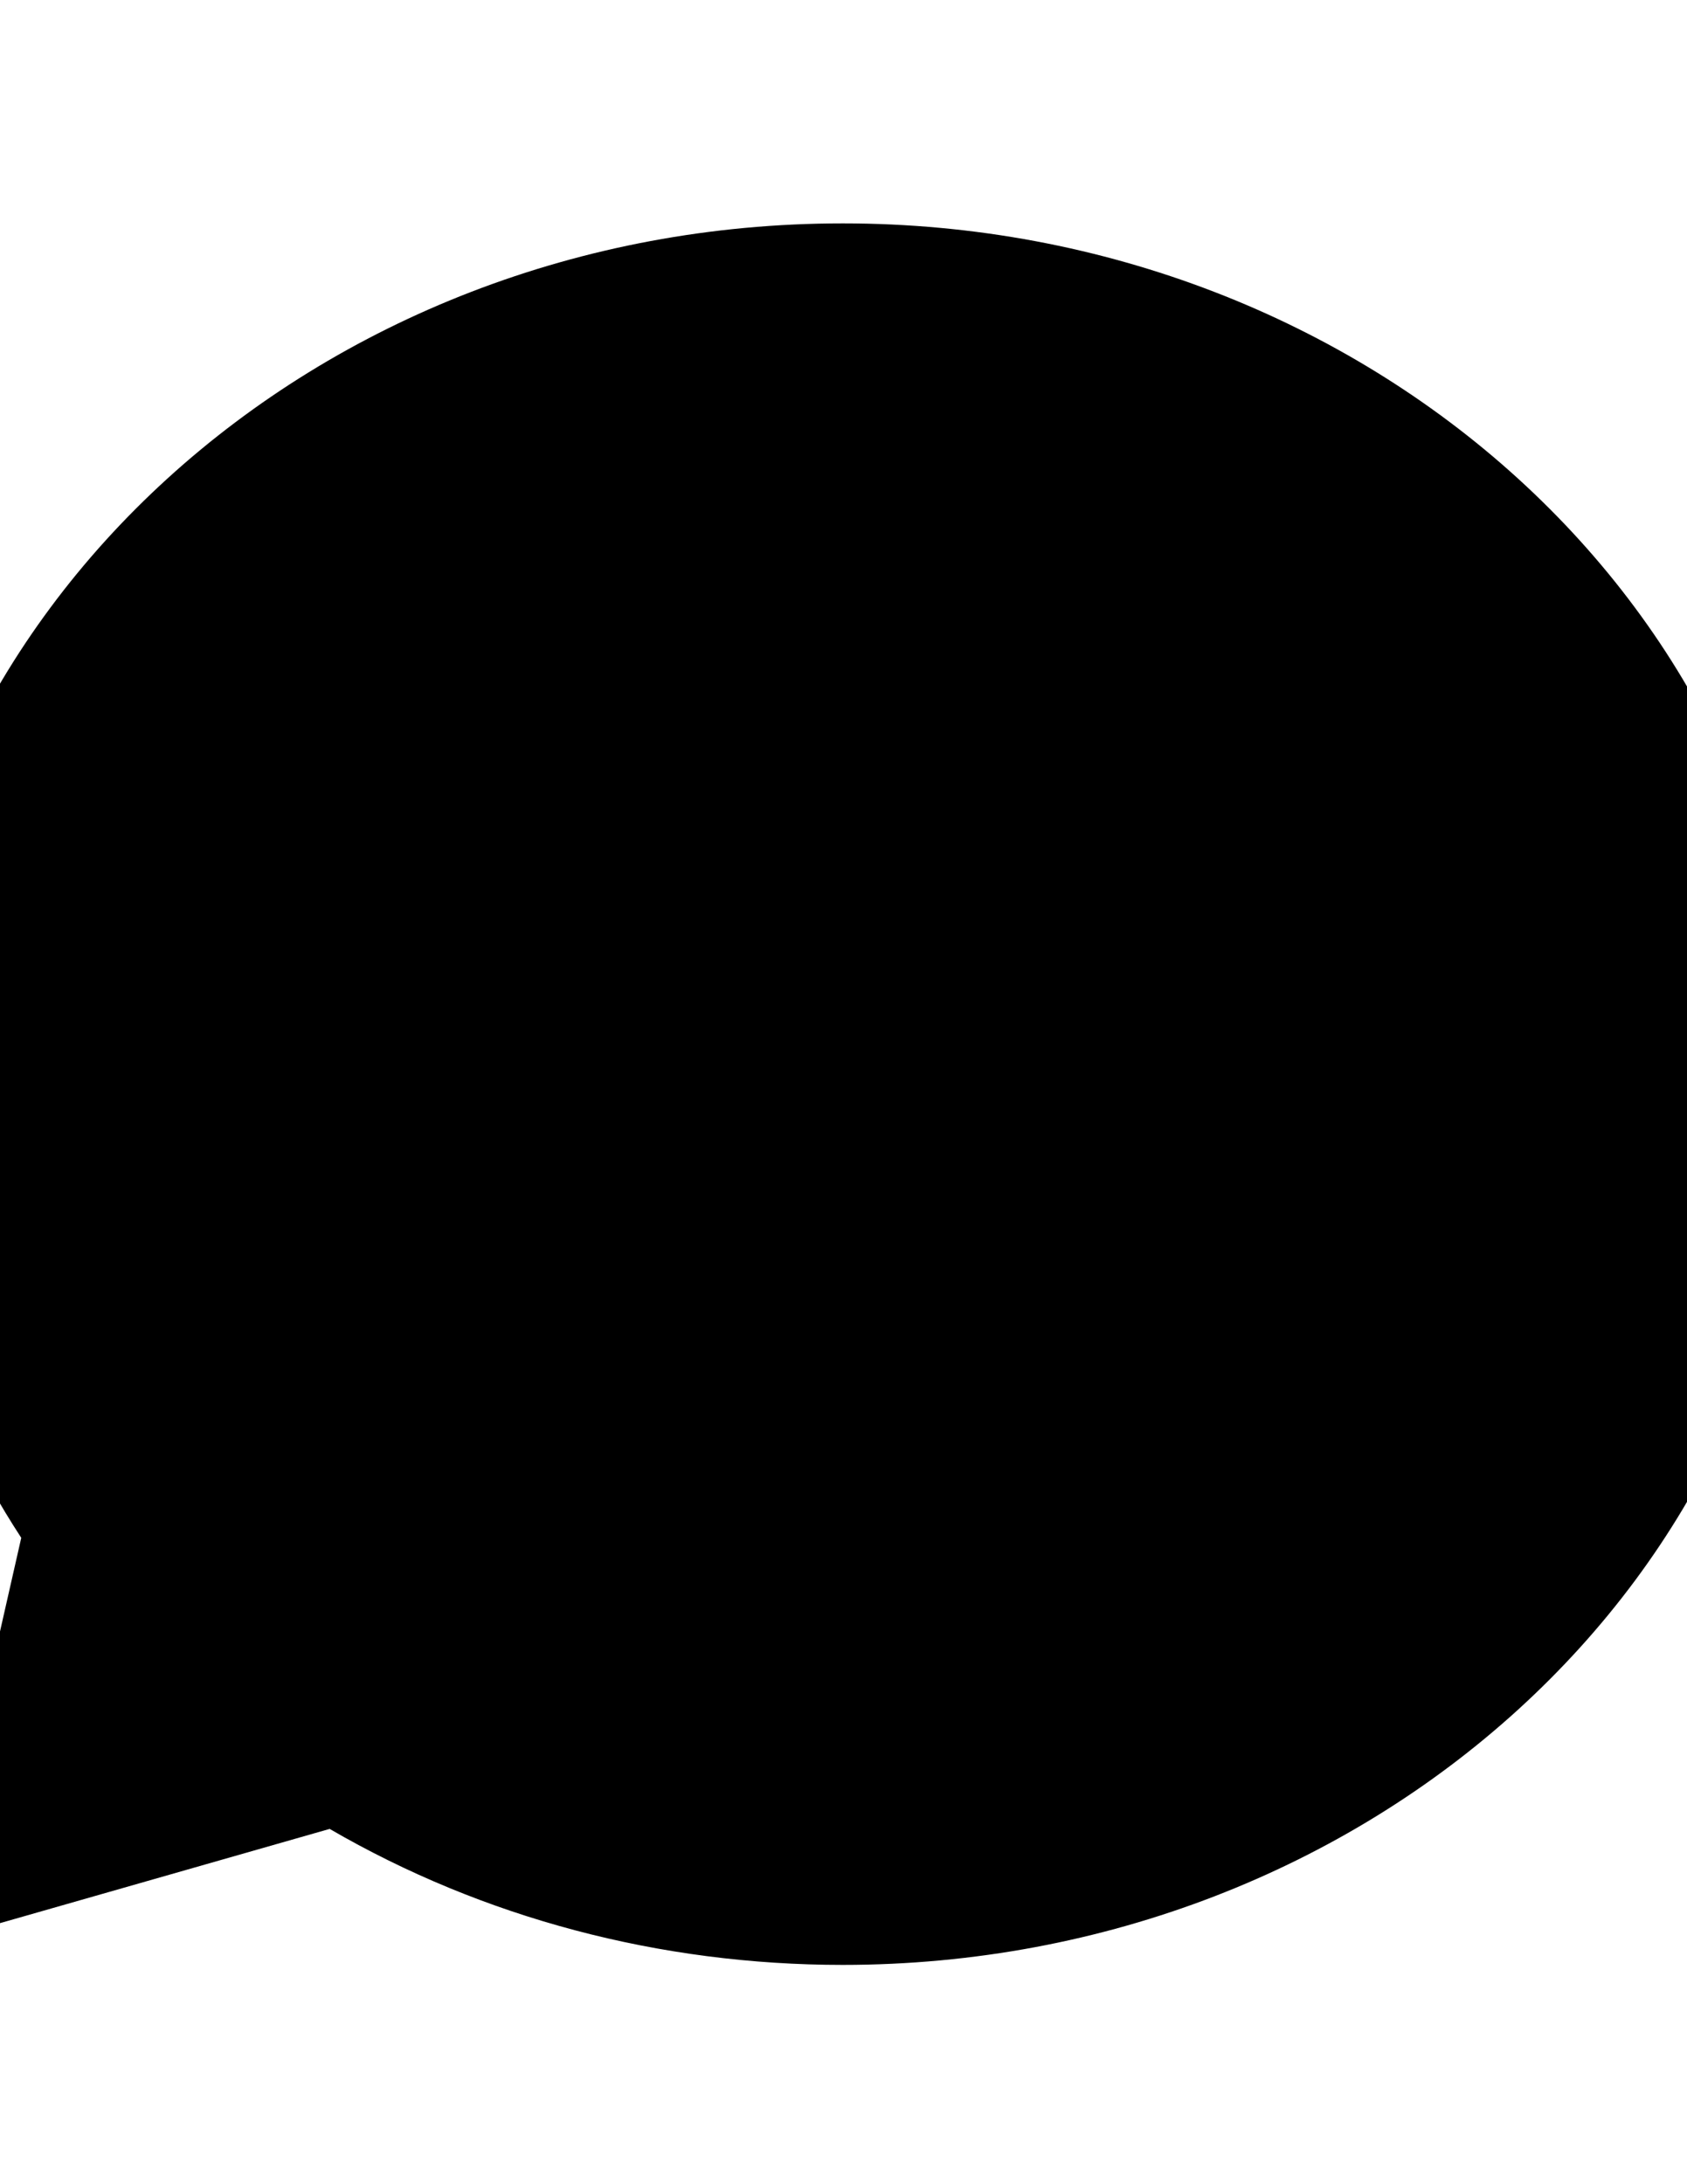 <?xml version="1.0" encoding="utf-8"?>
<!-- Generator: Adobe Illustrator 16.0.0, SVG Export Plug-In . SVG Version: 6.00 Build 0)  -->
<!DOCTYPE svg PUBLIC "-//W3C//DTD SVG 1.1//EN" "http://www.w3.org/Graphics/SVG/1.1/DTD/svg11.dtd">
<svg version="1.1" id="图层_1" xmlns="http://www.w3.org/2000/svg" xmlns:xlink="http://www.w3.org/1999/xlink" x="0px" y="0px"
	 width="612px" height="792px" viewBox="0 0 612 792" enable-background="new 0 0 612 792" xml:space="preserve">
<g>
	<path d="M305.72,81C114.54,81-41,222.64-41,396.75c0,56.58,16.81,112.03,48.71,160.87l-33.39,147.06l145.27-41.51
		c55.59,32.28,119.76,49.311,186.13,49.311c191.169,0,346.69-141.65,346.69-315.73C652.41,222.64,496.89,81,305.72,81z"/>
	<path d="M305.72,680.34c-63.58,0-124.86-16.96-177.21-49.05l-7.29-4.46L19.69,655.85L43.01,553.16l-4.86-7.04
		C6.95,501.04-9.54,449.39-9.54,396.75c0-156.39,141.44-283.62,315.26-283.62c173.81,0,315.22,127.23,315.22,283.62
		C620.94,553.13,479.53,680.34,305.72,680.34z"/>
</g>
</svg>
